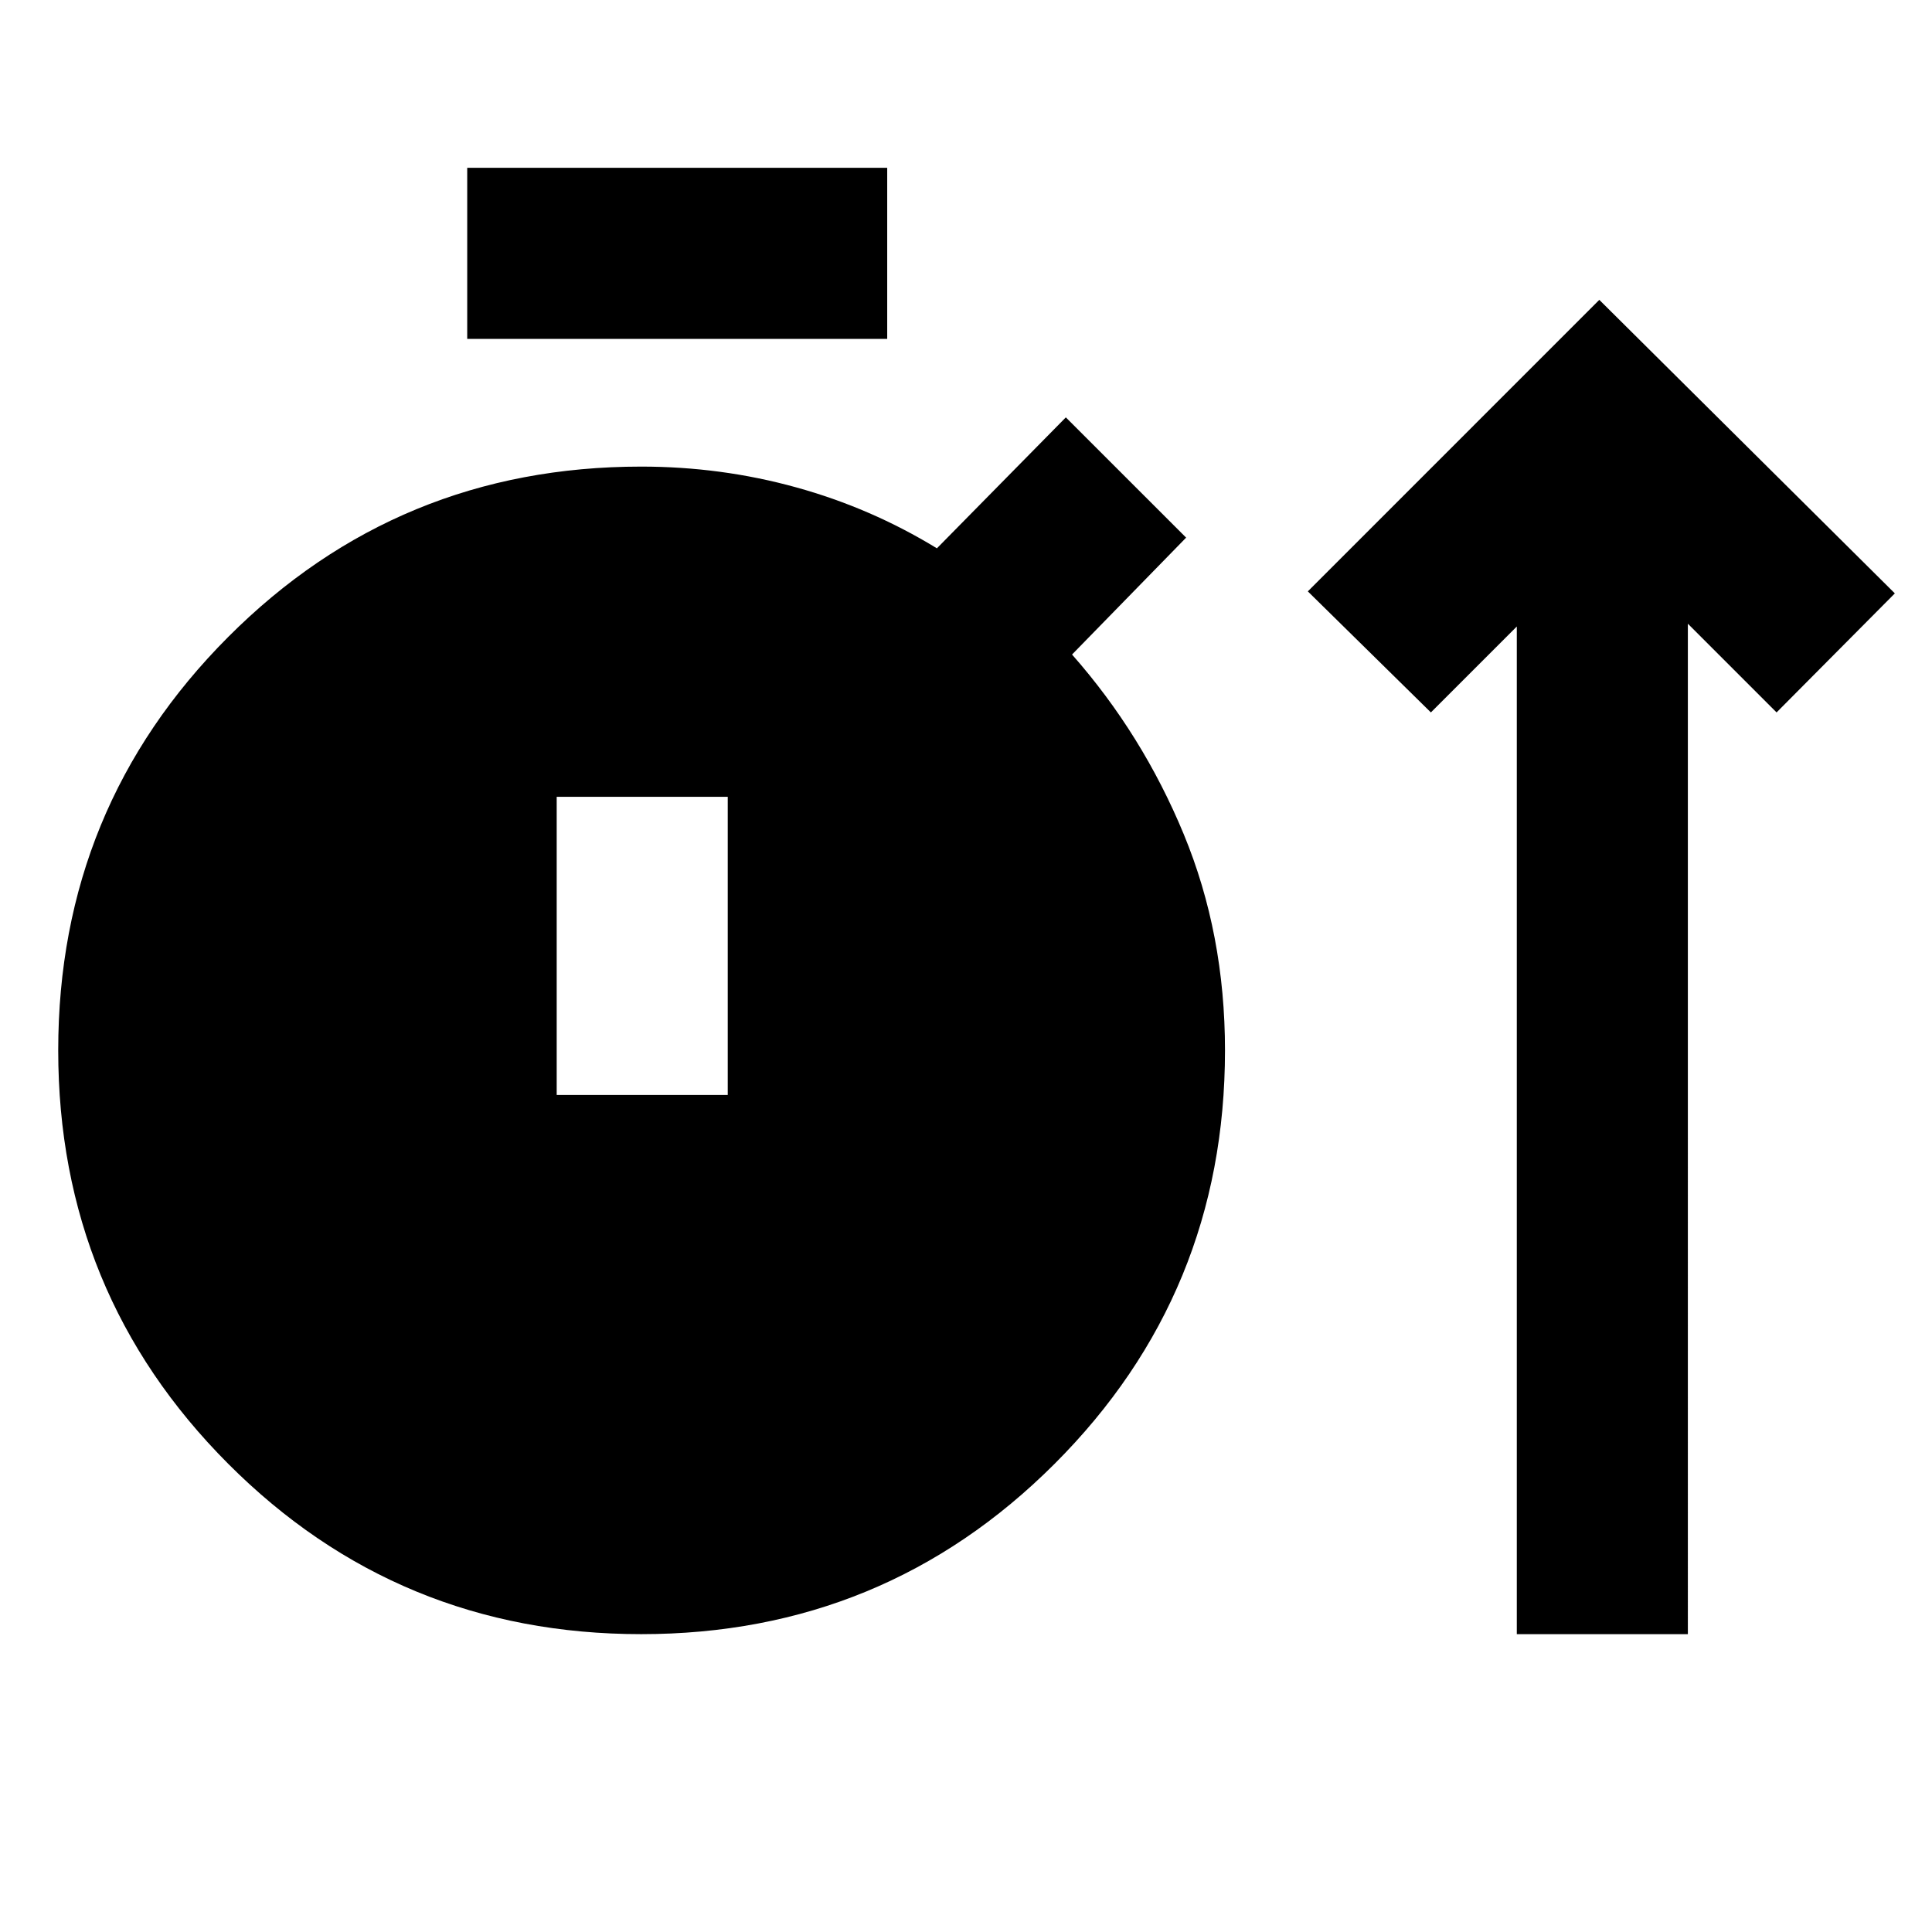 <svg xmlns="http://www.w3.org/2000/svg" height="24" viewBox="0 -960 960 960" width="24"><path d="M318.62-148q-120.77 0-205.23-84.65-84.46-84.66-84.46-205.43 0-120.77 84.46-205.42 84.46-84.65 205.23-84.65 39.69 0 76.96 10.31 37.27 10.3 69.96 30.3l64.07-65.07 59.77 59.76-56.69 58.08q35 39.69 55.5 89.27t20.5 107.42q0 120.77-84.65 205.43Q439.38-148 318.62-148Zm435.07 0v-500.69L711-606l-61.15-60.15L794.69-811l146.85 145.85L882.77-606l-44.08-44.08V-148h-85ZM232.16-791.61v-85h208.69v85H232.16Zm44.46 375.69h84.99v-148.16h-84.99v148.16Z"/></svg>